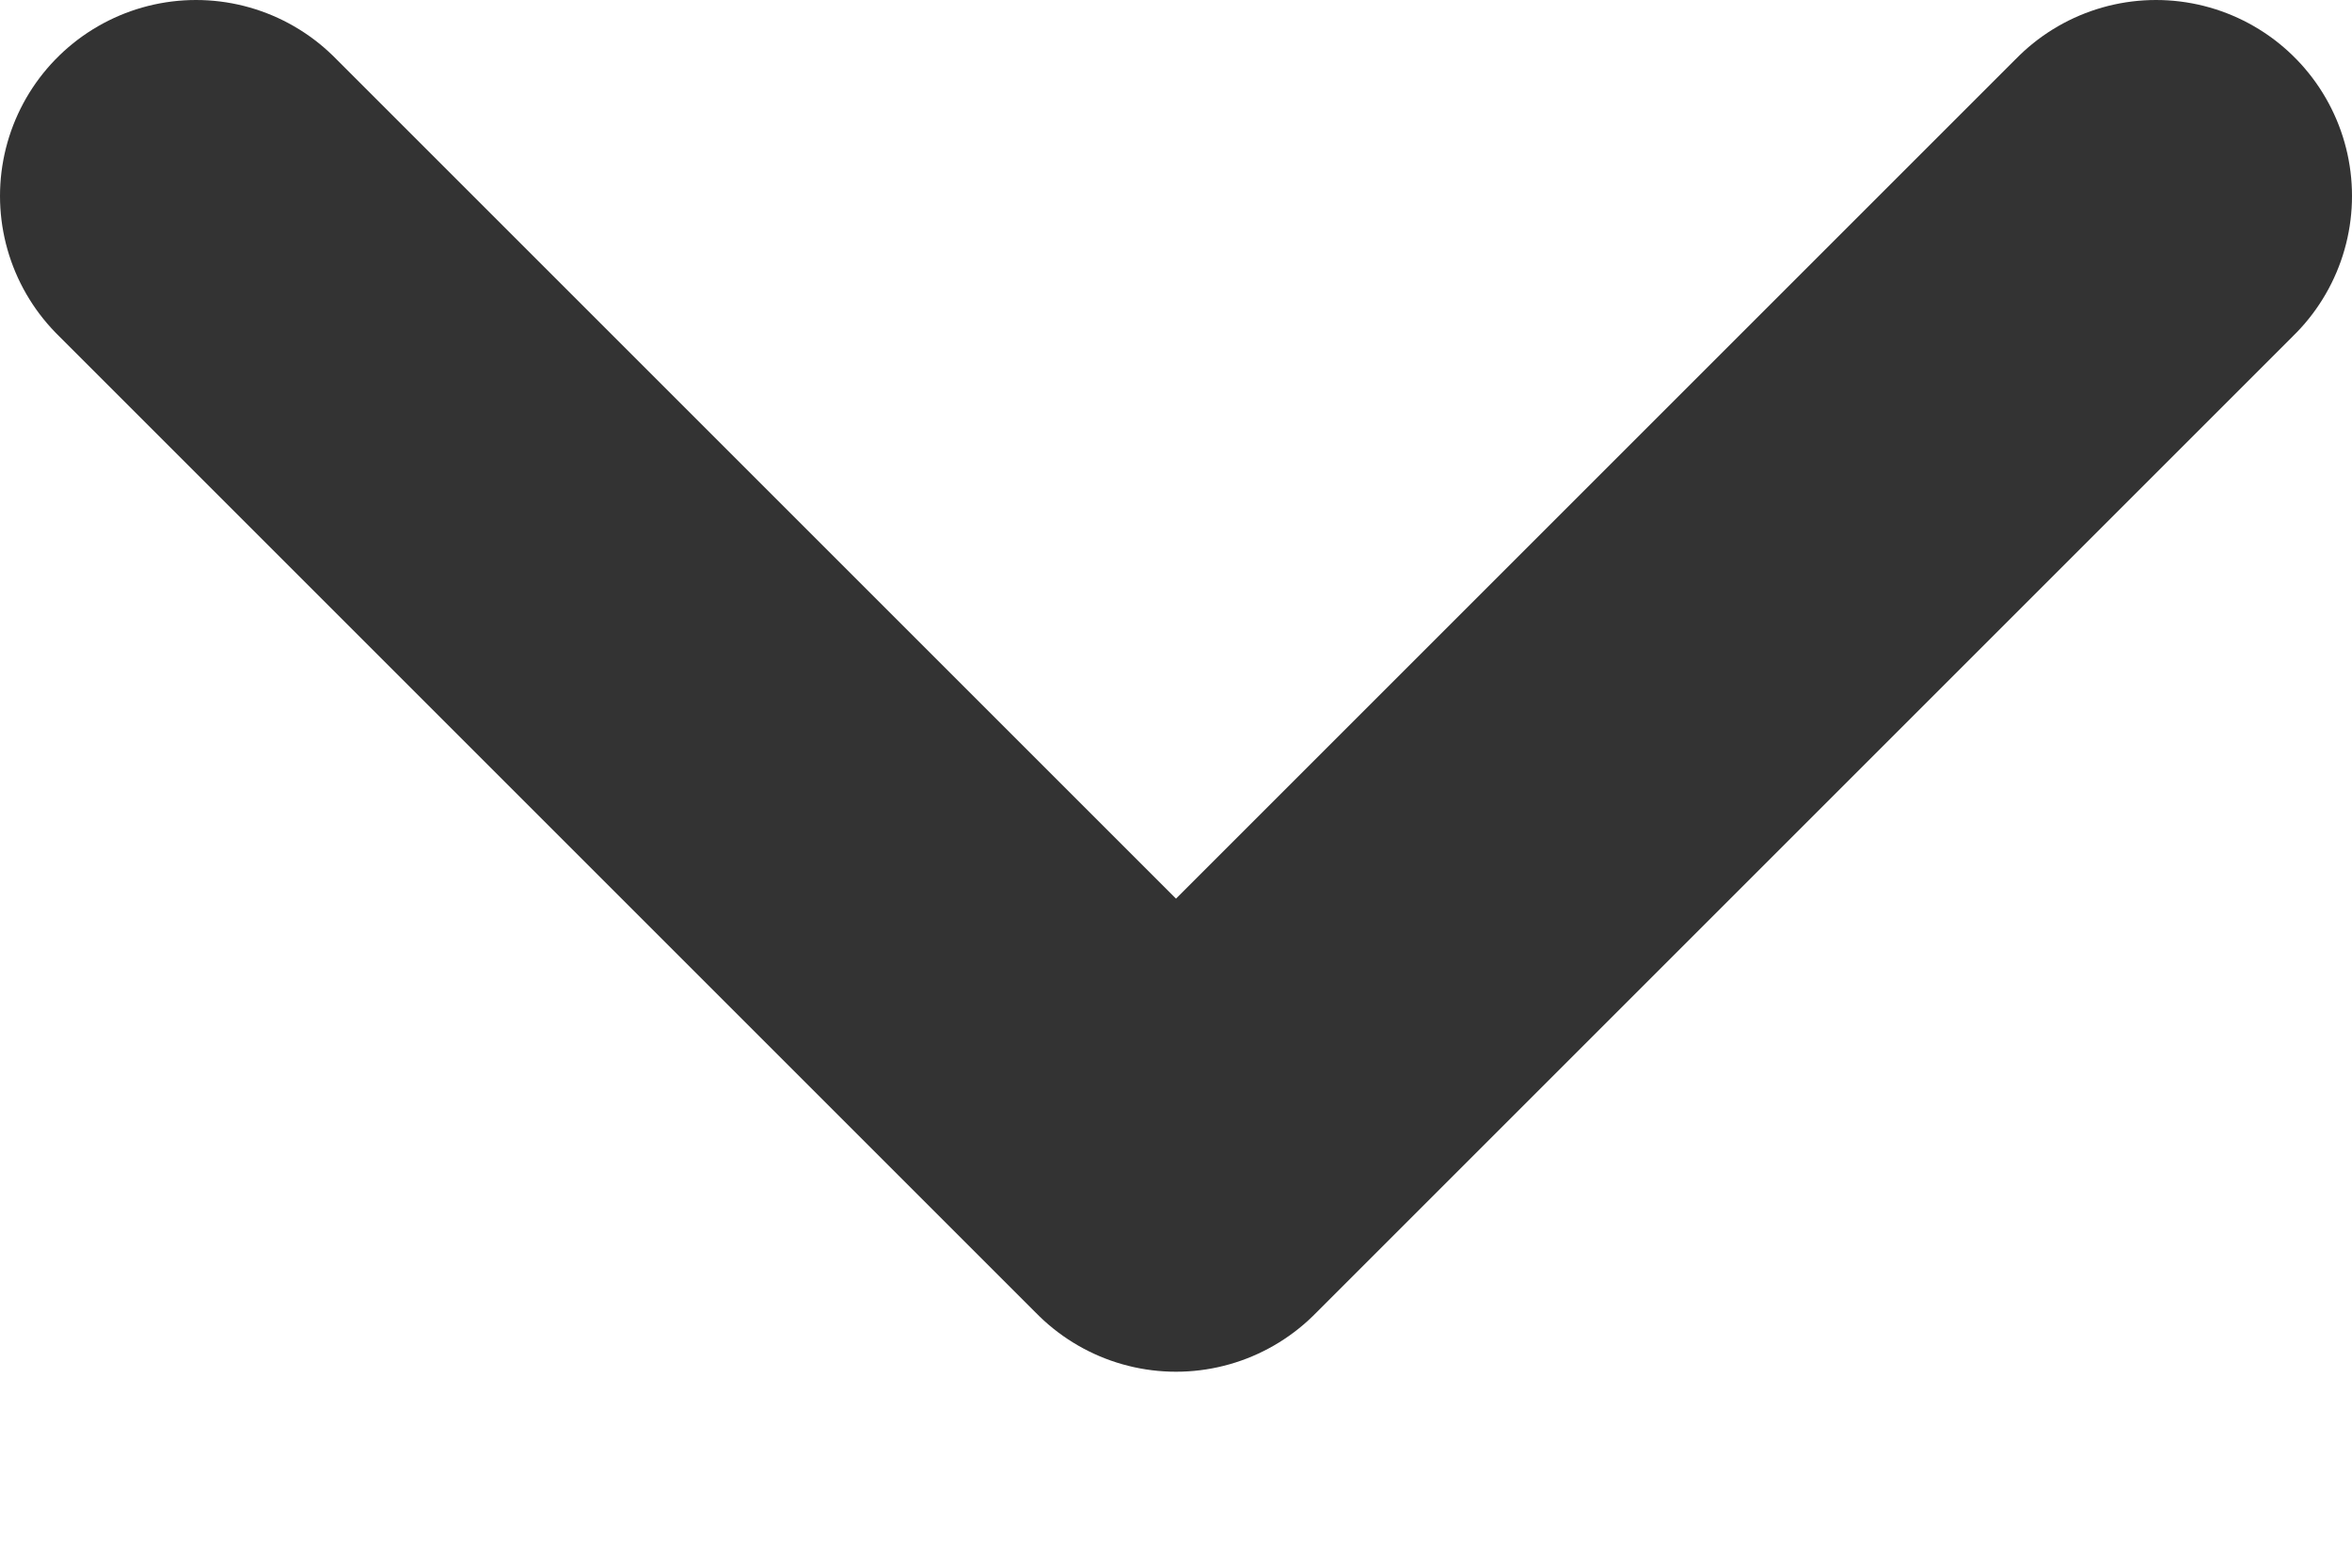 <svg width="12" height="8" viewBox="0 0 12 8" fill="none" xmlns="http://www.w3.org/2000/svg">
    <path d="M1 1L6 6L11 1" stroke="#333" stroke-width="2" stroke-linecap="round" stroke-linejoin="round"/>
</svg>
